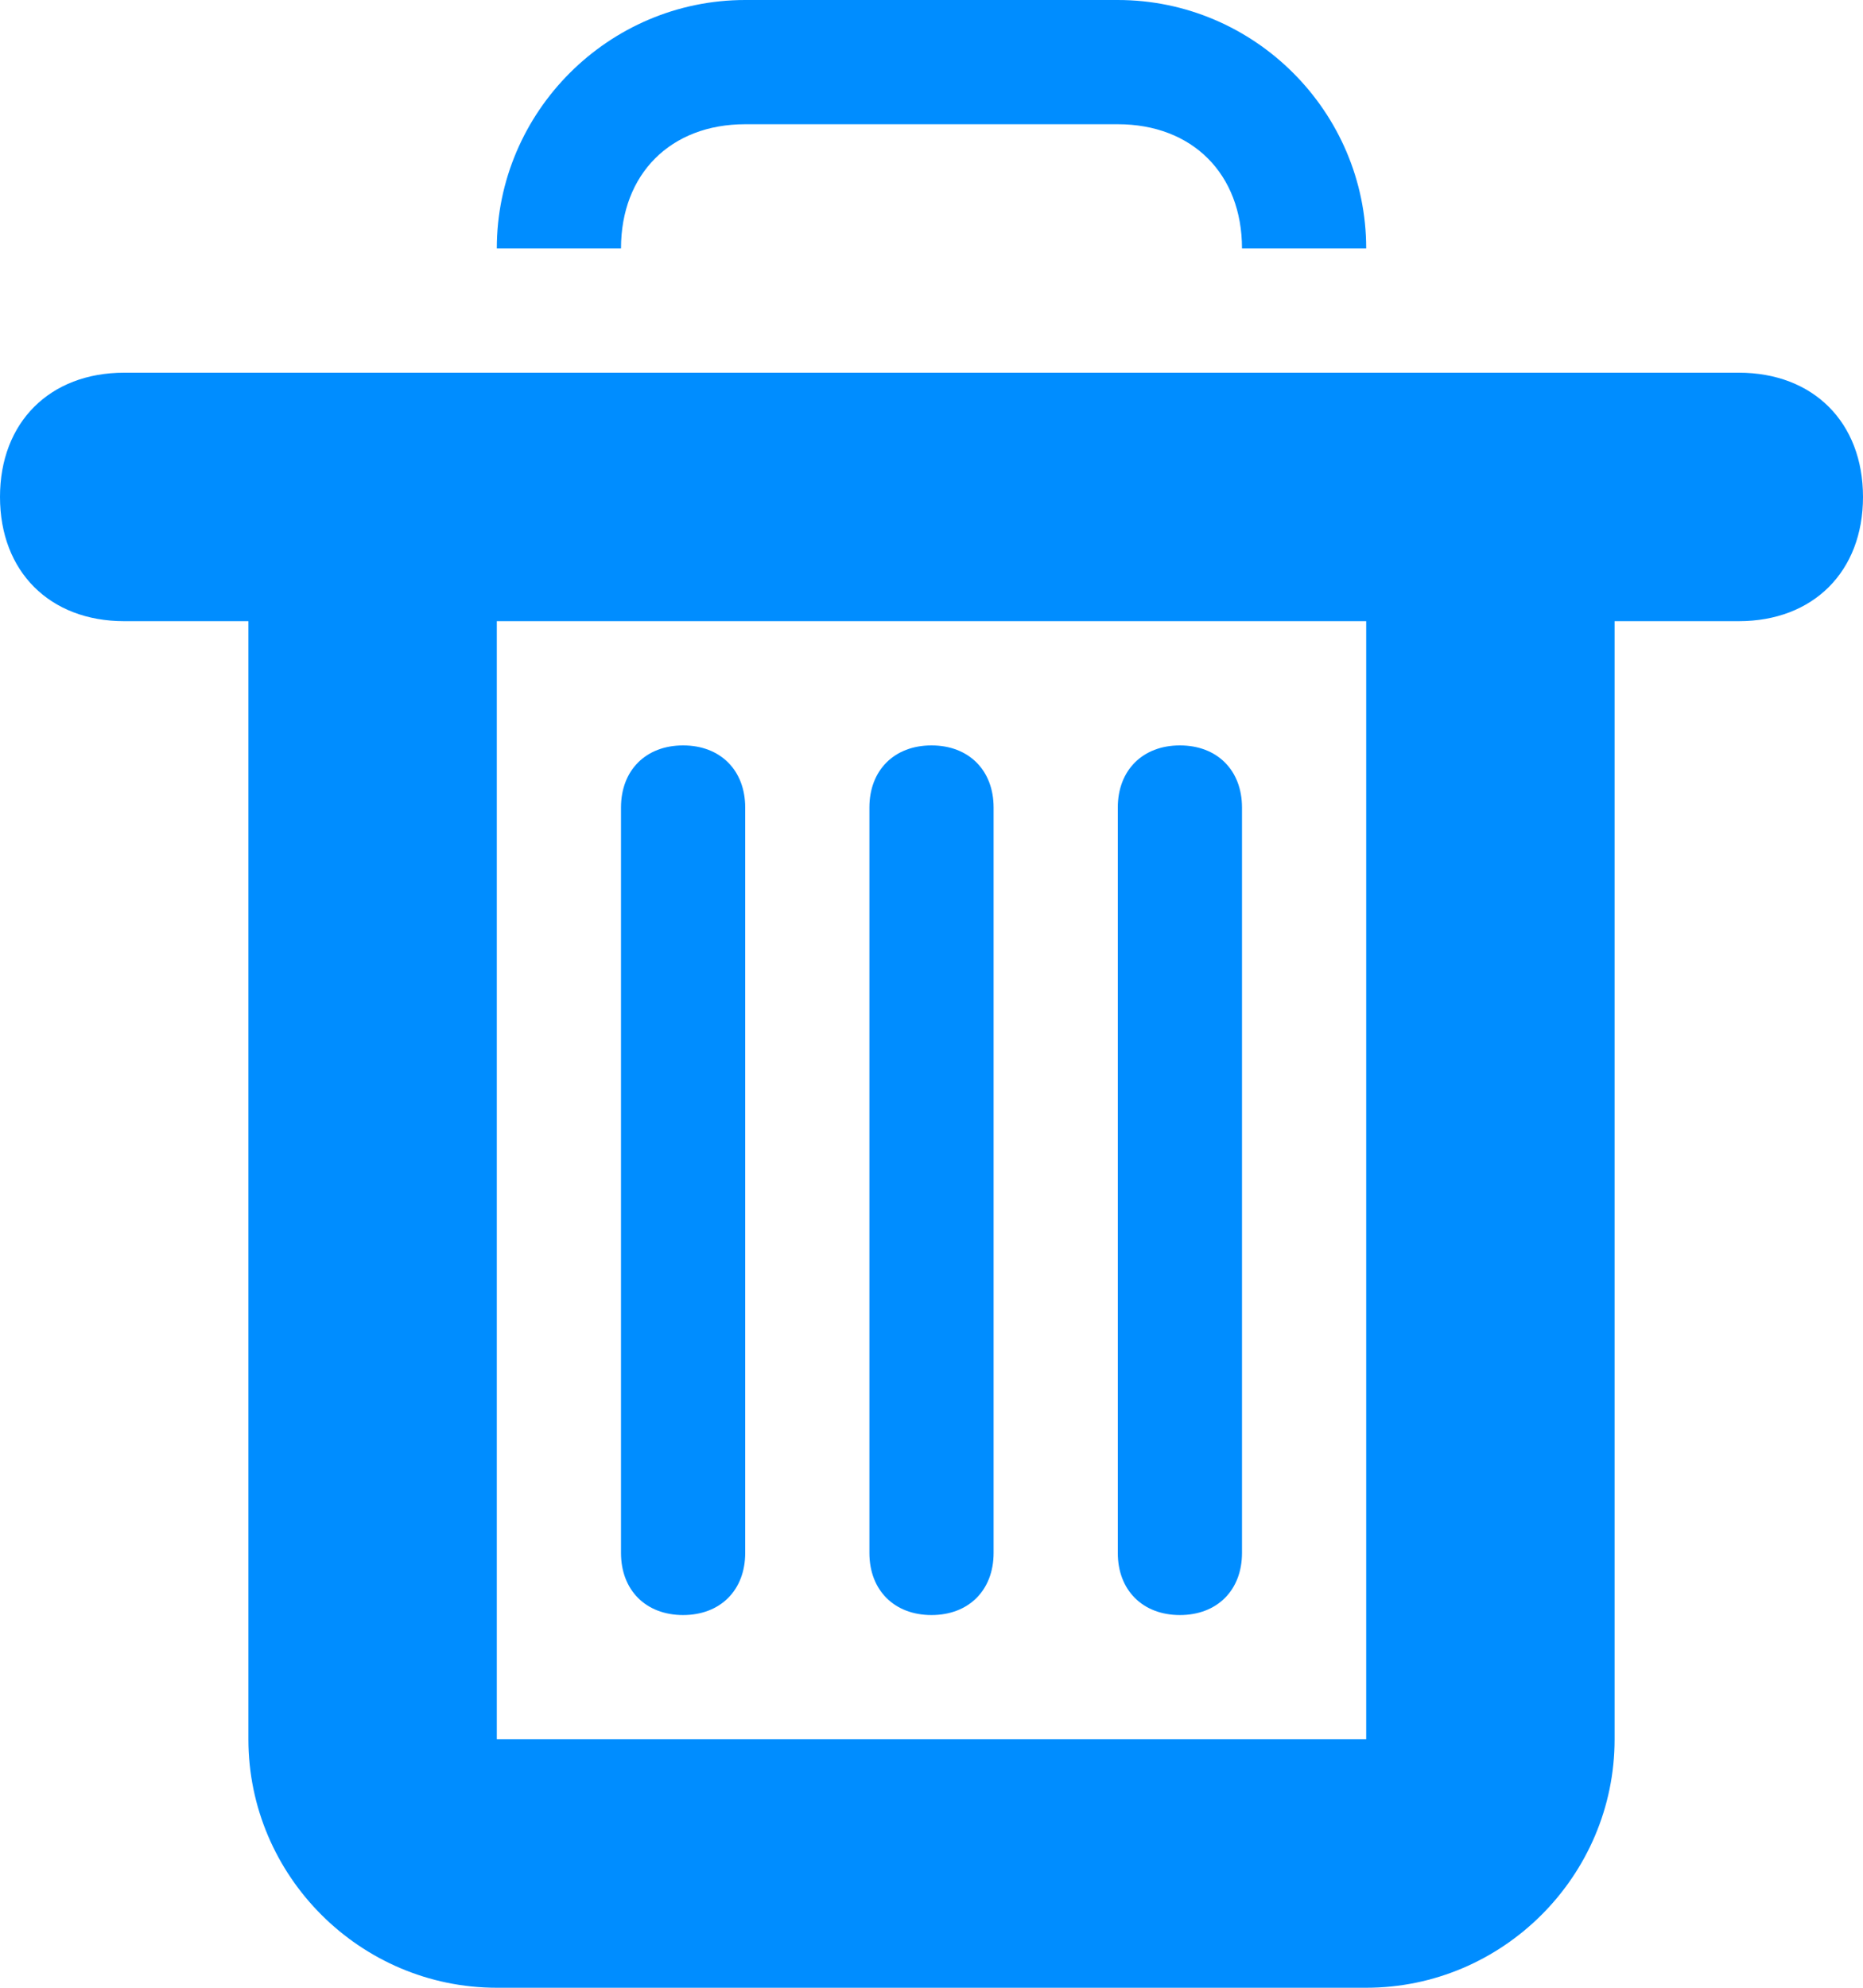 <?xml version="1.0" encoding="utf-8"?>
<!-- Generator: Adobe Illustrator 24.1.3, SVG Export Plug-In . SVG Version: 6.00 Build 0)  -->
<svg version="1.1" id="Layer_1" xmlns="http://www.w3.org/2000/svg" xmlns:xlink="http://www.w3.org/1999/xlink" x="0px" y="0px"
	 viewBox="0 0 15 16" style="enable-background:new 0 0 15 16;" xml:space="preserve">
<style type="text/css">
	.st0{fill-rule:evenodd;clip-rule:evenodd;fill:#008DFF;}
</style>
<g id="Shape_2_45_">
	<g>
		<path class="st0" d="M14,3H1C0.4,3,0,3.4,0,4s0.4,1,1,1h1v9c0,1.1,0.9,2,2,2h7c1.1,0,2-0.9,2-2V5h1c0.6,0,1-0.4,1-1S14.6,3,14,3z
			 M11,14H4V5h7V14z M6,1h3c0.6,0,1,0.4,1,1h1c0-1.1-0.9-2-2-2H6C4.9,0,4,0.9,4,2h1C5,1.4,5.4,1,6,1z M5.5,13C5.8,13,6,12.8,6,12.5
			v-6C6,6.2,5.8,6,5.5,6S5,6.2,5,6.5v6C5,12.8,5.2,13,5.5,13z M7.5,13C7.8,13,8,12.8,8,12.5v-6C8,6.2,7.8,6,7.5,6S7,6.2,7,6.5v6
			C7,12.8,7.2,13,7.5,13z M9.5,13c0.3,0,0.5-0.2,0.5-0.5v-6C10,6.2,9.8,6,9.5,6S9,6.2,9,6.5v6C9,12.8,9.2,13,9.5,13z"/>
	</g>
</g>
</svg>
